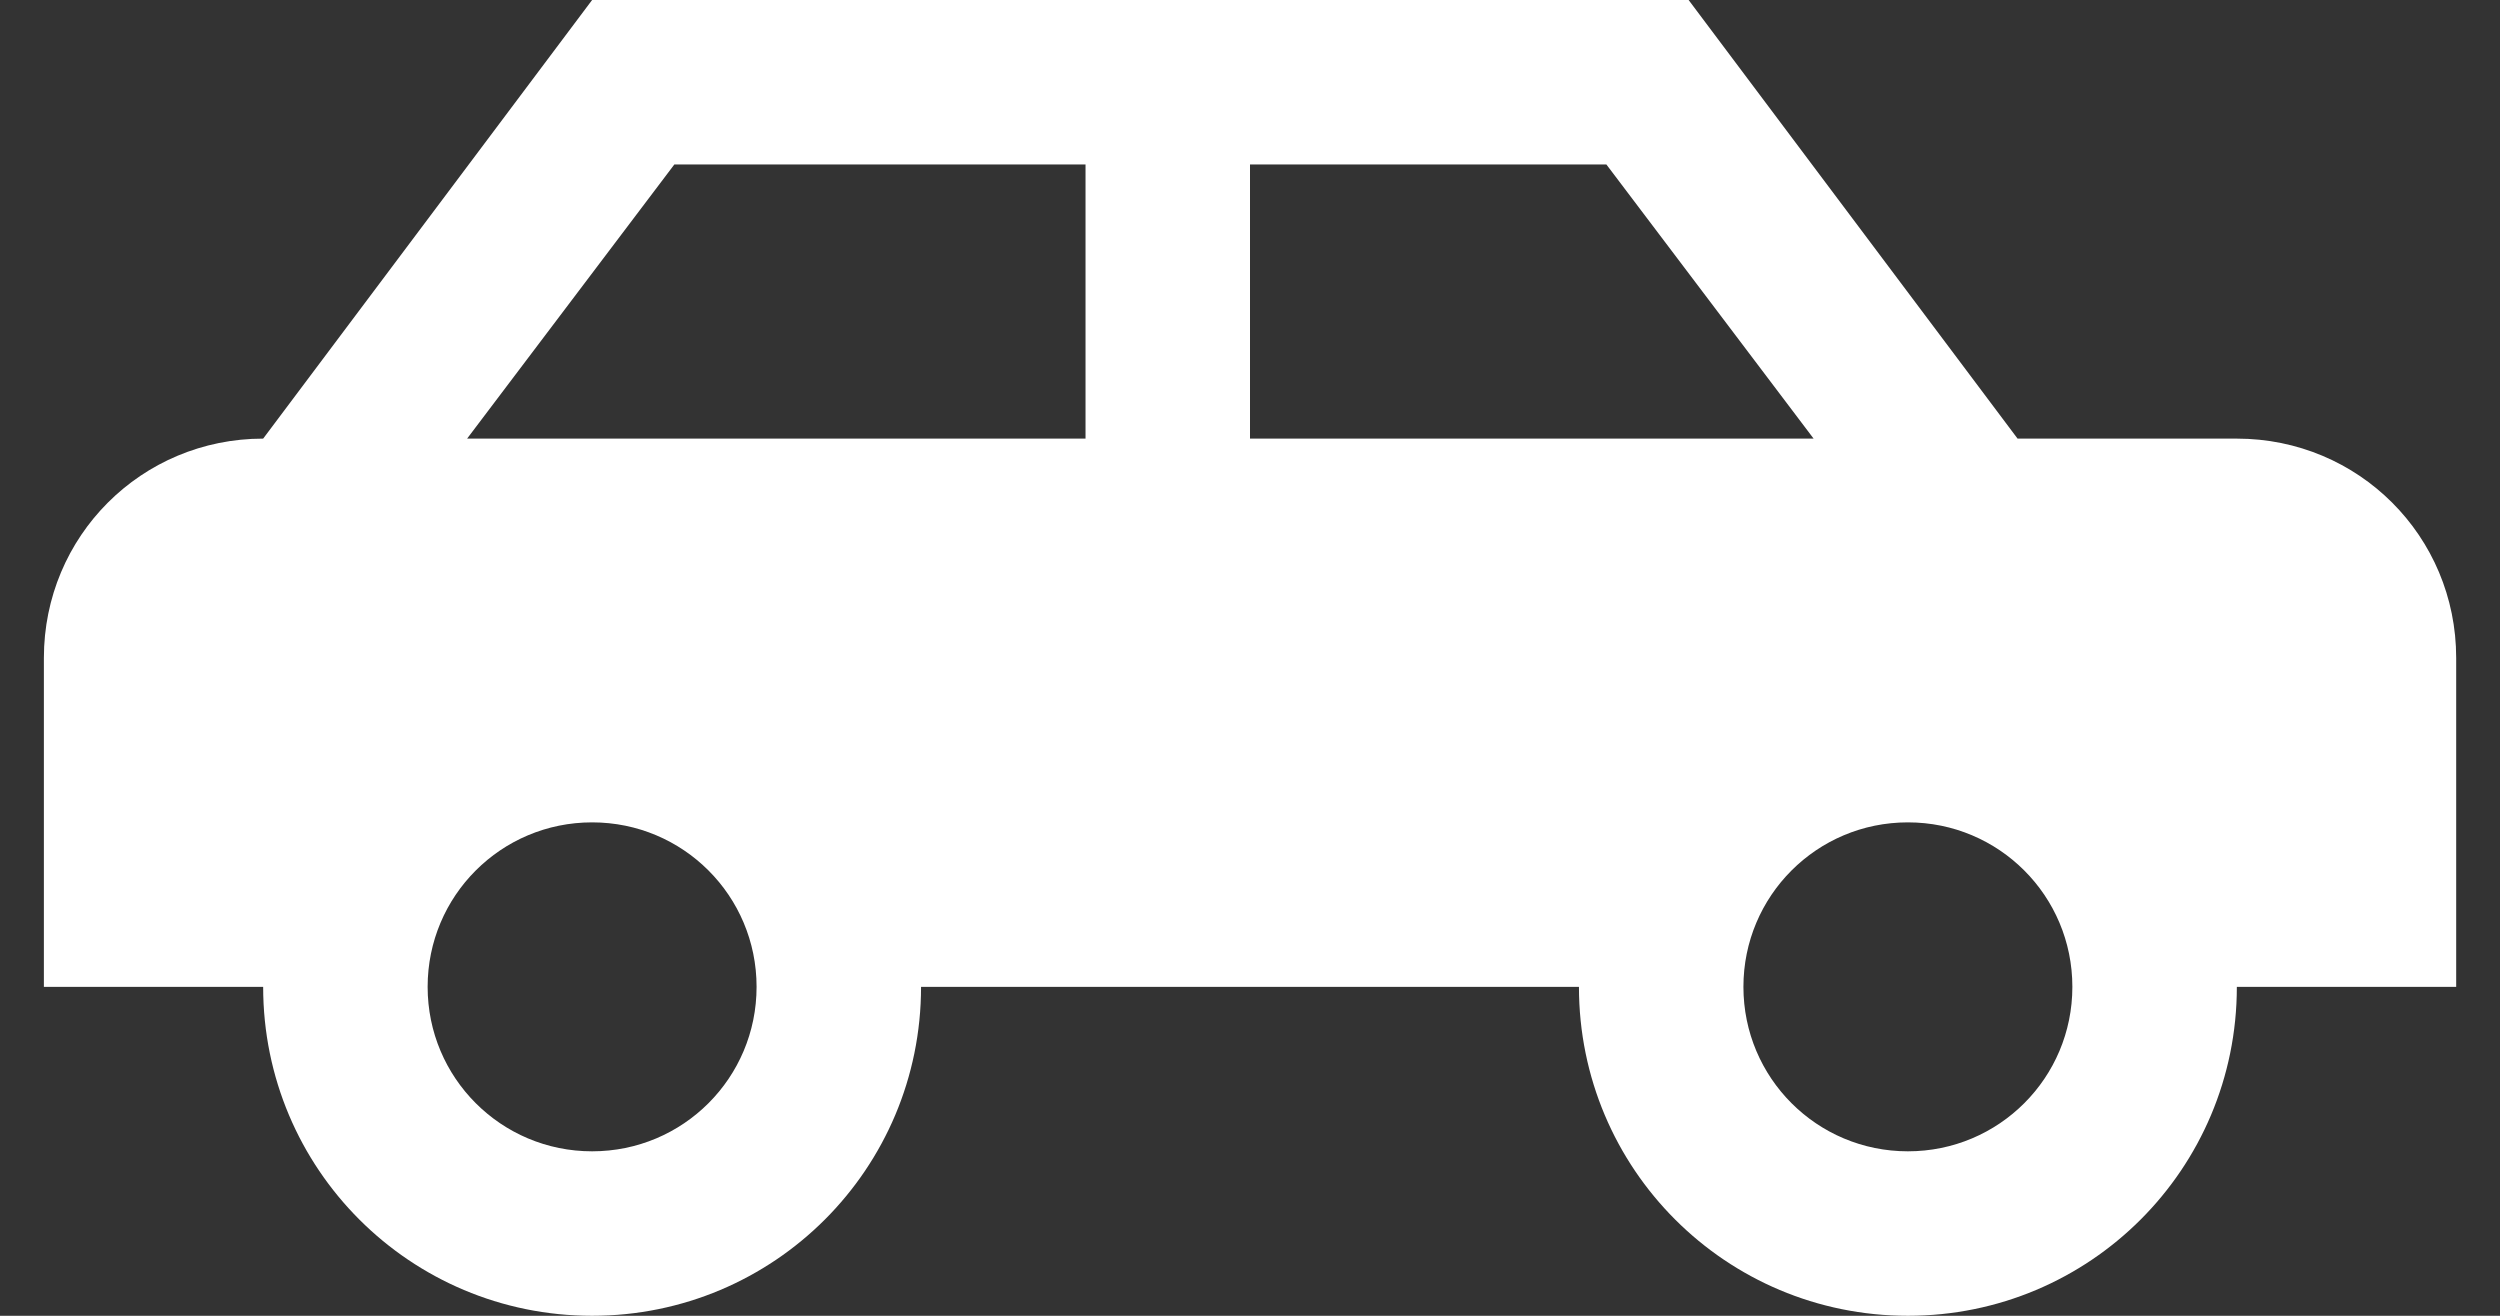 <svg width="38" height="20" viewBox="0 0 38 20" fill="none" xmlns="http://www.w3.org/2000/svg">
<rect x="0" y="0" width="38" height="20" fill="#333333" stroke="none"/>
<path d="M25.667 0L30.667 6.667H34C35.85 6.667 37.334 8.15 37.334 10V15H34C34 17.767 31.767 20 29 20C26.234 20 24 17.767 24 15H14C14 17.767 11.767 20 9 20C6.234 20 4 17.767 4 15H0.667V10C0.667 8.15 2.15 6.667 4 6.667L9 0H25.667ZM16.5 2.5H10.25L7.1 6.667H16.5V2.5ZM19 2.5V6.667H27.567L24.417 2.5H19ZM9 12.5C7.617 12.5 6.5 13.617 6.5 15C6.5 16.383 7.617 17.5 9 17.5C10.384 17.5 11.5 16.383 11.5 15C11.5 13.617 10.384 12.5 9 12.5ZM29 12.5C27.617 12.5 26.5 13.617 26.5 15C26.5 16.383 27.617 17.5 29 17.5C30.384 17.5 31.5 16.383 31.5 15C31.5 13.617 30.384 12.5 29 12.5Z" fill="white"/>
</svg>
